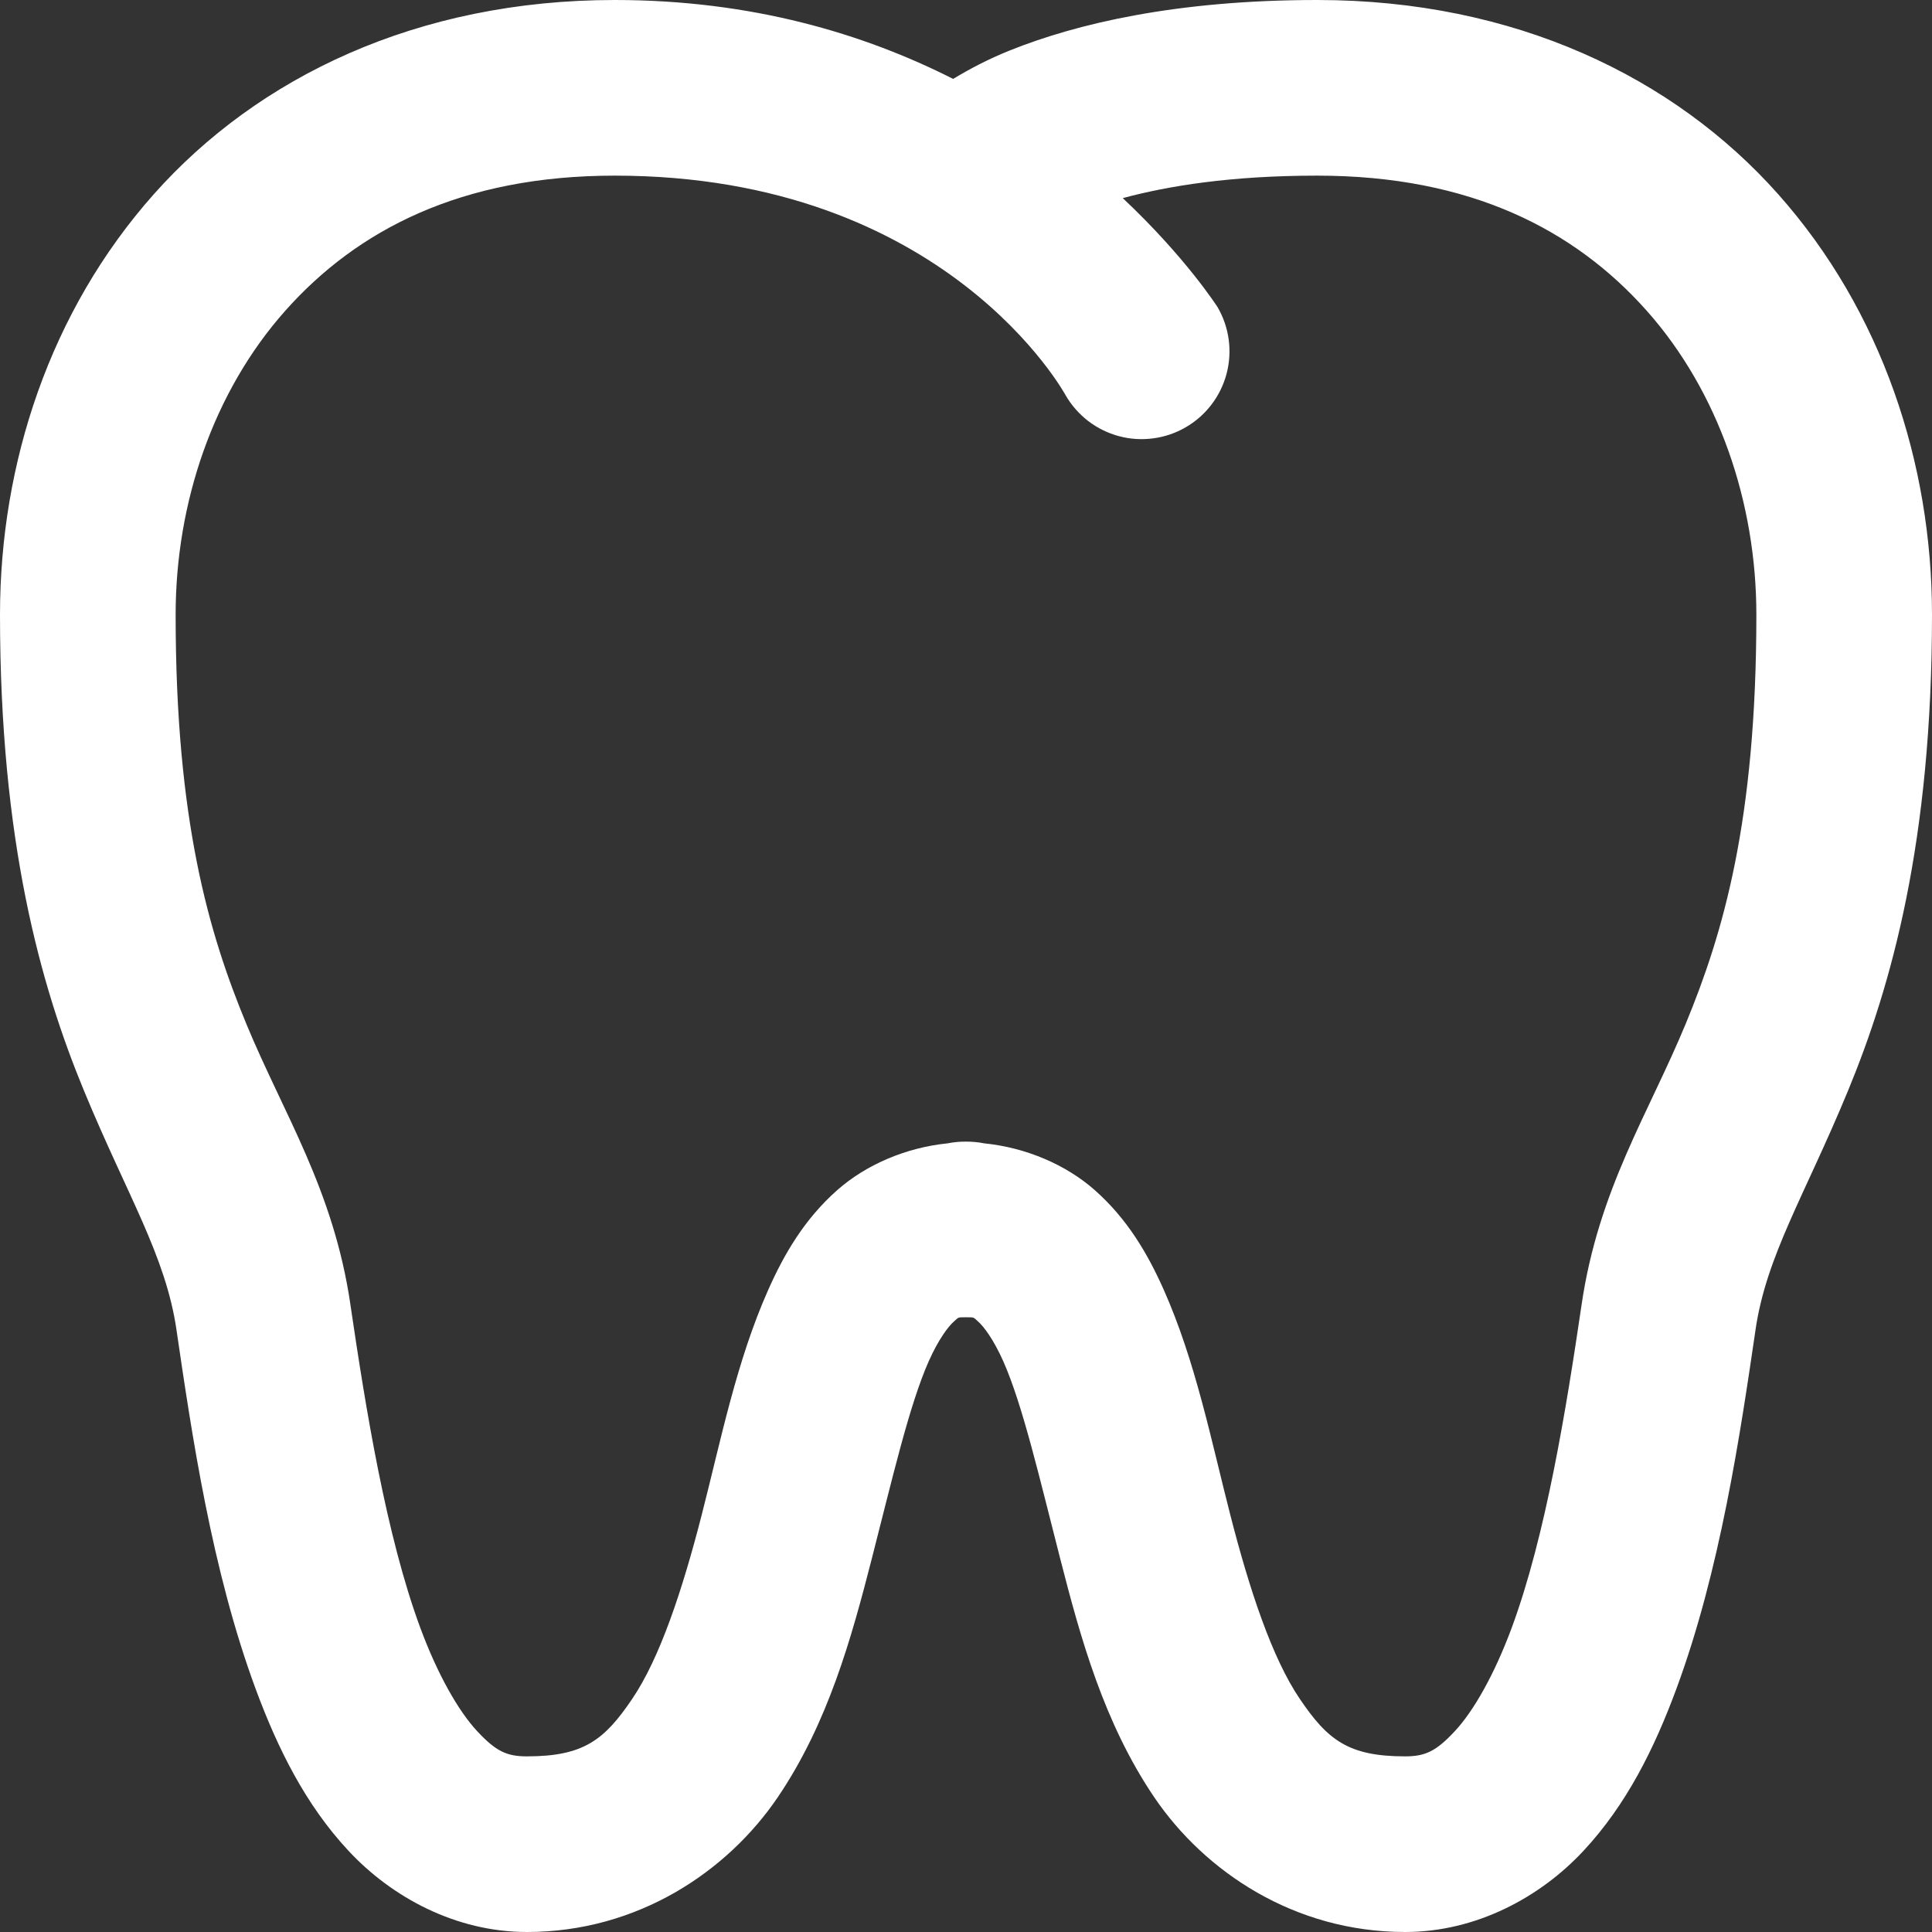 <svg width="44" height="44" viewBox="0 0 44 44" fill="none" xmlns="http://www.w3.org/2000/svg">
<rect x="0" y="0" width="44" height="44" fill="#333333" stroke="none"/>
<path d="M14 0C9.5 0 5.87 1.76 3.504 4.422C1.137 7.084 0 10.556 0 14C0 19.159 0.922 22.444 1.914 24.844C2.906 27.244 3.771 28.593 4.02 30.289C4.02 30.29 4.02 30.292 4.02 30.293C4.369 32.668 4.822 35.762 5.824 38.469C6.325 39.822 6.957 41.1 7.938 42.152C8.918 43.205 10.377 44 12 44C14.52 44 16.562 42.627 17.711 40.934C18.86 39.24 19.393 37.299 19.855 35.496C20.318 33.693 20.708 31.998 21.152 31C21.374 30.501 21.599 30.207 21.719 30.102C21.838 29.996 21.802 30 22 30C22.198 30 22.162 29.996 22.281 30.102C22.401 30.207 22.626 30.501 22.848 31C23.292 31.998 23.682 33.693 24.145 35.496C24.607 37.299 25.14 39.24 26.289 40.934C27.438 42.627 29.48 44 32 44C33.623 44 35.082 43.205 36.062 42.152C37.043 41.1 37.675 39.822 38.176 38.469C39.178 35.762 39.631 32.668 39.98 30.293C39.98 30.292 39.98 30.29 39.98 30.289C40.229 28.593 41.094 27.244 42.086 24.844C43.078 22.444 44 19.159 44 14C44 10.556 42.863 7.084 40.496 4.422C38.13 1.76 34.5 0 30 0C26.778 0 24.514 0.542 23.008 1.145C22.491 1.351 22.072 1.578 21.707 1.797C19.679 0.771 17.129 0 14 0ZM14 4C21.57 4 24.27 9.004 24.27 9.004C24.401 9.231 24.577 9.43 24.785 9.59C24.994 9.75 25.232 9.866 25.486 9.934C25.74 10.002 26.005 10.018 26.265 9.983C26.526 9.949 26.777 9.863 27.004 9.731C27.232 9.599 27.431 9.424 27.59 9.215C27.75 9.006 27.866 8.768 27.934 8.514C28.001 8.26 28.018 7.995 27.983 7.735C27.948 7.474 27.862 7.223 27.73 6.996C27.73 6.996 27.006 5.861 25.57 4.512C26.6 4.235 28.026 4 30 4C33.5 4 35.87 5.24 37.504 7.078C39.137 8.916 40 11.444 40 14C40 18.703 39.24 21.262 38.391 23.316C37.541 25.371 36.405 27.089 36.02 29.711C35.673 32.067 35.207 34.969 34.426 37.078C34.035 38.133 33.56 38.968 33.133 39.426C32.706 39.884 32.461 40 32 40C30.703 40 30.233 39.623 29.602 38.691C28.97 37.76 28.455 36.201 28.02 34.504C27.584 32.807 27.228 31.002 26.504 29.375C26.142 28.561 25.678 27.762 24.93 27.102C24.276 26.525 23.365 26.134 22.414 26.039C22.278 26.012 22.139 25.999 22 26C21.86 25.998 21.72 26.011 21.582 26.039C20.632 26.134 19.723 26.526 19.07 27.102C18.322 27.762 17.858 28.561 17.496 29.375C16.772 31.002 16.416 32.807 15.98 34.504C15.545 36.201 15.03 37.76 14.398 38.691C13.767 39.623 13.297 40 12 40C11.539 40 11.294 39.884 10.867 39.426C10.44 38.968 9.965 38.133 9.574 37.078C8.793 34.969 8.327 32.067 7.98 29.711V29.707C7.595 27.087 6.458 25.37 5.609 23.316C4.76 21.262 4 18.703 4 14C4 11.444 4.863 8.916 6.496 7.078C8.13 5.24 10.5 4 14 4Z" fill="white"/>
</svg>
